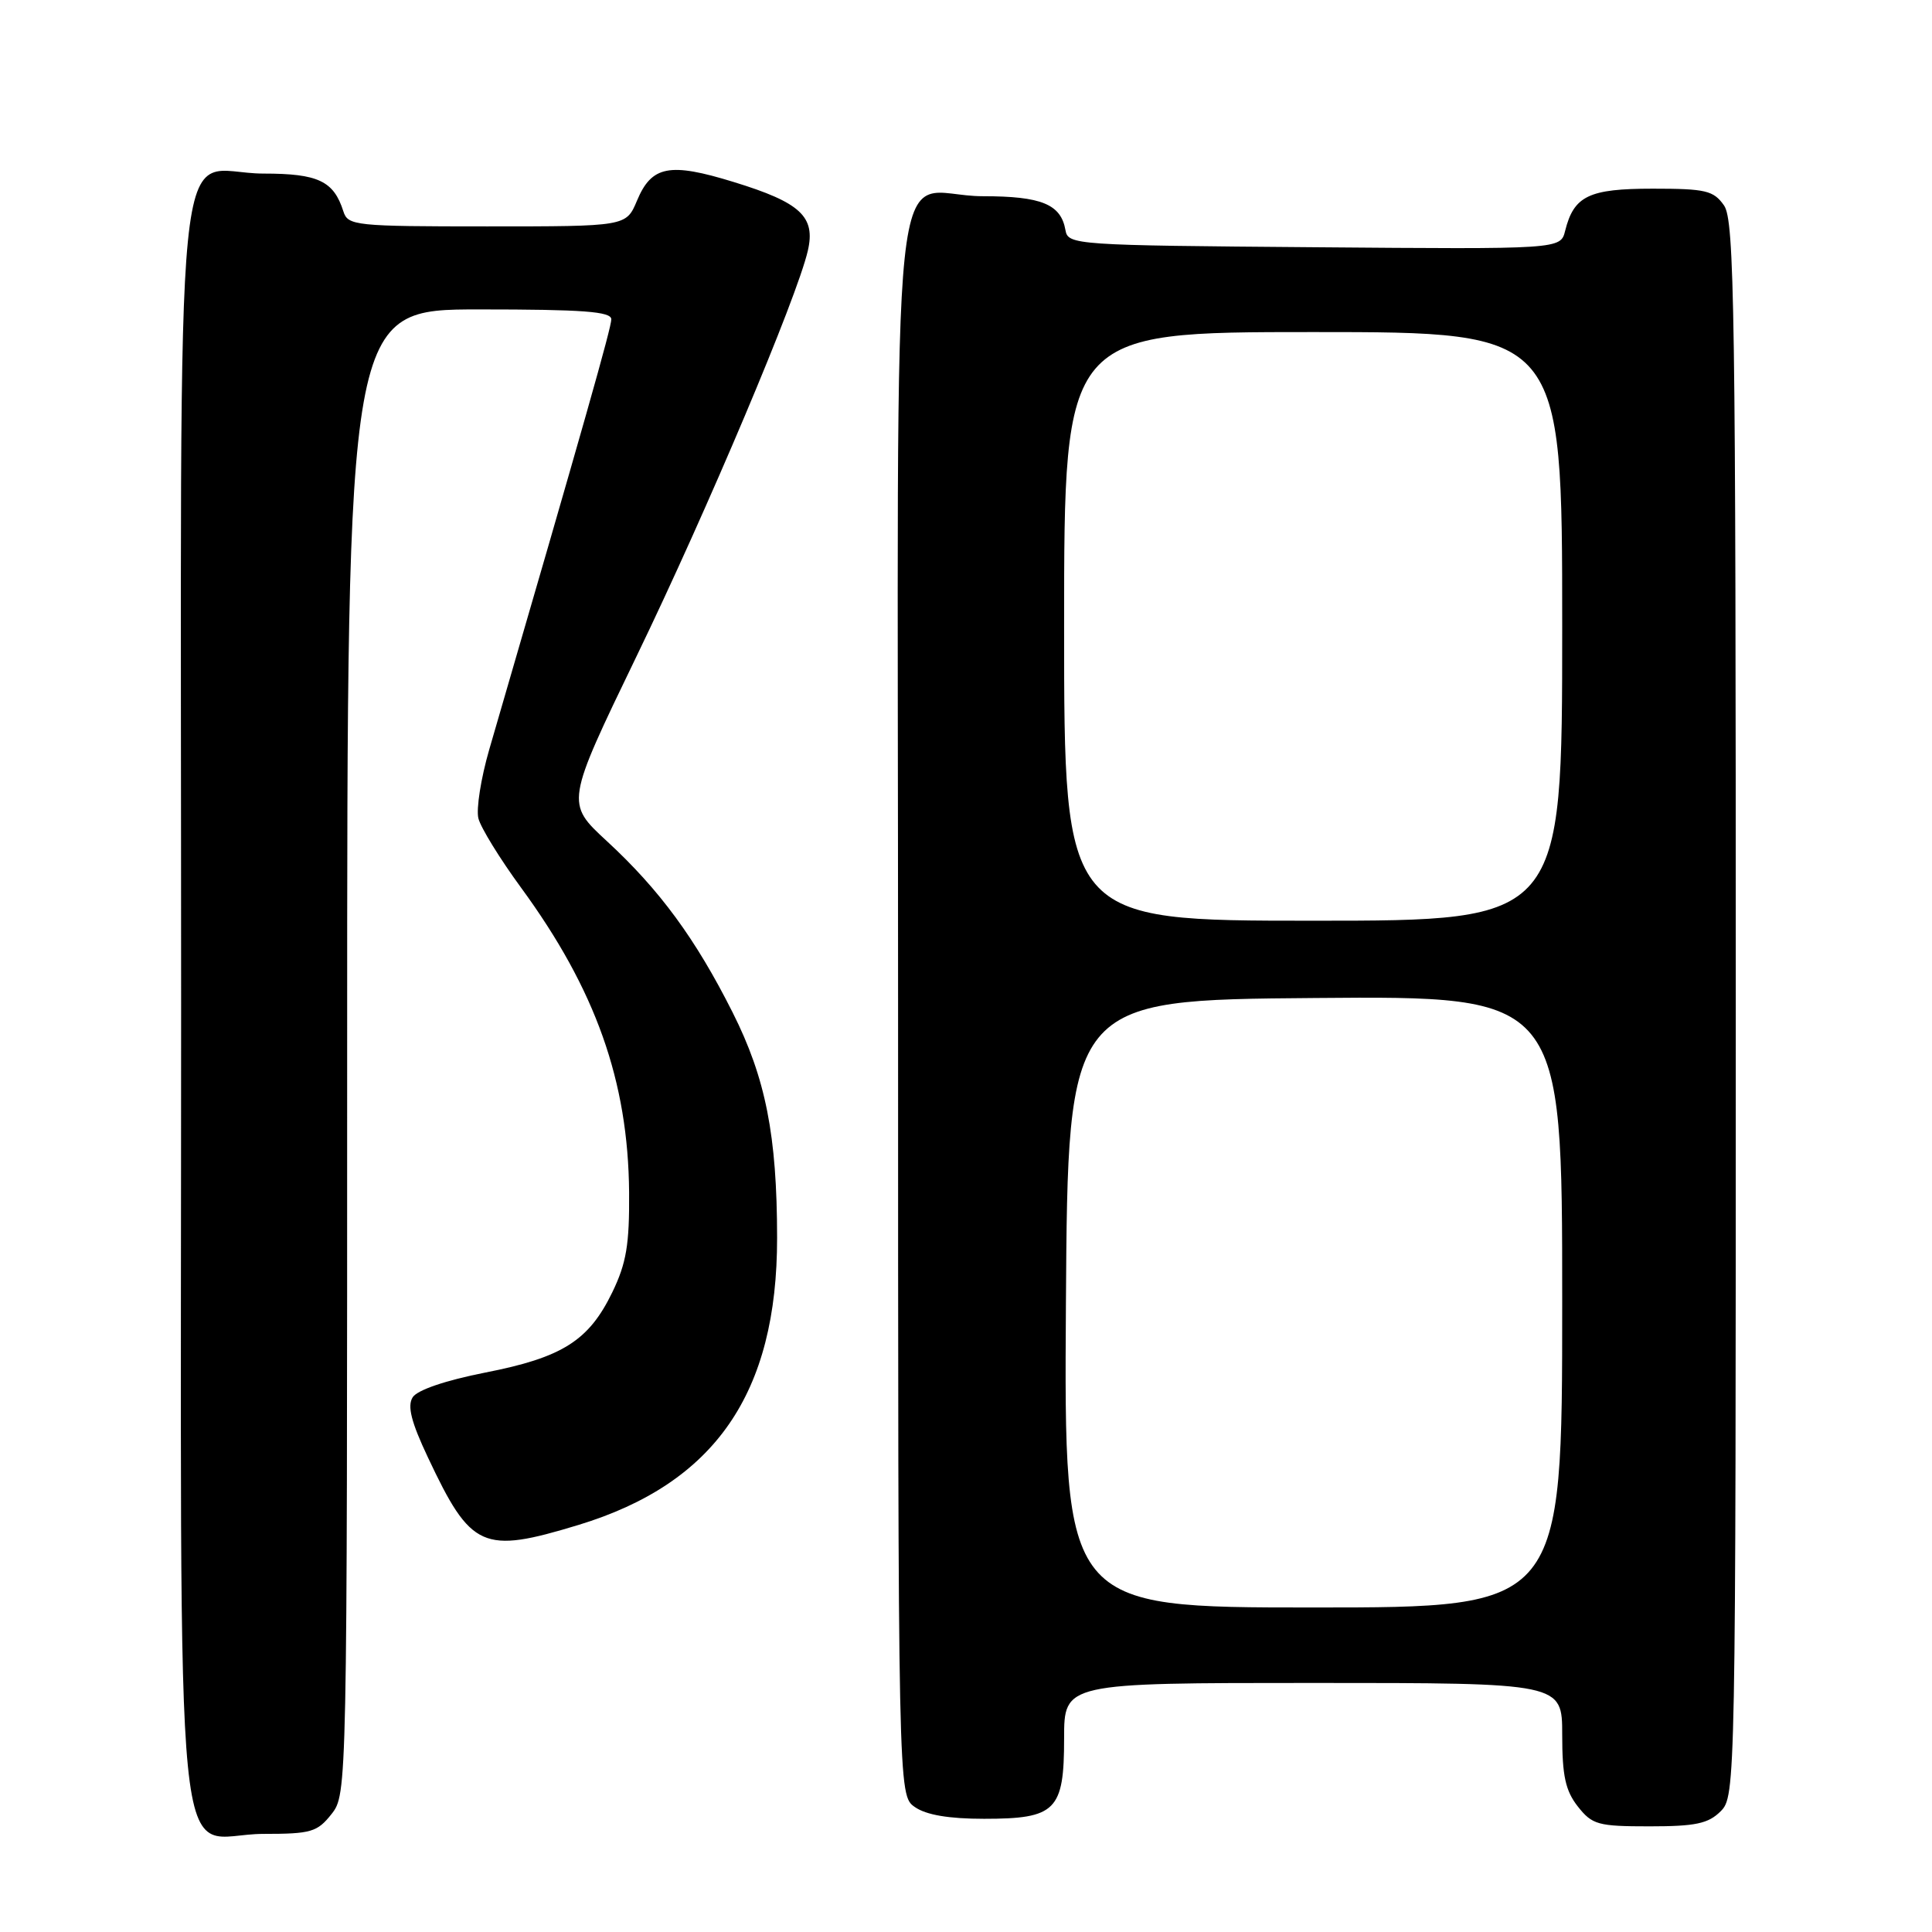 <?xml version="1.0" encoding="UTF-8" standalone="no"?>
<!DOCTYPE svg PUBLIC "-//W3C//DTD SVG 1.1//EN" "http://www.w3.org/Graphics/SVG/1.1/DTD/svg11.dtd" >
<svg xmlns="http://www.w3.org/2000/svg" xmlns:xlink="http://www.w3.org/1999/xlink" version="1.1" viewBox="0 0 256 256">
 <g >
 <path fill="currentColor"
d=" M 43.93 240.37 C 45.99 237.74 46.00 237.36 46.00 139.37 C 46.00 41.00 46.00 41.00 63.50 41.00 C 77.28 41.00 81.00 41.28 81.00 42.31 C 81.00 43.43 77.46 55.92 64.82 99.34 C 63.73 103.11 63.08 107.20 63.39 108.44 C 63.70 109.67 66.24 113.79 69.02 117.59 C 78.93 131.12 83.24 143.25 83.36 158.00 C 83.41 164.92 83.00 167.38 81.13 171.24 C 78.02 177.65 74.52 179.87 64.31 181.87 C 59.03 182.91 55.28 184.19 54.68 185.15 C 53.95 186.31 54.49 188.43 56.70 193.11 C 62.42 205.25 63.93 205.93 76.66 202.06 C 94.74 196.55 102.99 184.62 102.97 164.00 C 102.96 150.46 101.46 142.87 97.08 134.16 C 92.17 124.40 87.42 117.92 80.41 111.45 C 74.95 106.41 74.95 106.41 84.35 86.95 C 93.72 67.58 105.60 39.45 107.04 33.23 C 108.09 28.71 106.09 26.84 97.23 24.12 C 88.71 21.49 86.34 21.95 84.40 26.60 C 82.97 30.00 82.97 30.00 64.55 30.00 C 47.03 30.00 46.10 29.90 45.50 28.01 C 44.22 23.98 42.16 23.00 34.93 23.00 C 22.74 23.00 24.00 10.34 24.00 133.00 C 24.00 255.66 22.74 243.00 34.93 243.00 C 41.22 243.00 42.04 242.76 43.93 240.37 Z  M 228.00 240.00 C 229.97 238.03 230.00 236.67 230.00 133.72 C 230.00 40.96 229.83 29.20 228.44 27.22 C 227.06 25.25 226.02 25.00 219.01 25.00 C 210.53 25.00 208.55 25.95 207.39 30.58 C 206.78 33.03 206.78 33.03 174.15 32.76 C 142.41 32.51 141.52 32.45 141.18 30.50 C 140.58 27.06 138.01 26.00 130.24 26.00 C 117.57 26.00 119.00 12.37 119.00 132.98 C 119.00 237.89 119.00 237.89 121.22 239.44 C 122.72 240.49 125.72 241.00 130.39 241.00 C 139.92 241.00 141.00 239.92 141.00 230.35 C 141.00 223.00 141.00 223.00 174.00 223.00 C 207.00 223.00 207.00 223.00 207.00 229.87 C 207.00 235.30 207.43 237.28 209.07 239.37 C 210.98 241.79 211.74 242.00 218.57 242.00 C 224.67 242.00 226.36 241.64 228.00 240.00 Z  M 141.24 172.75 C 141.50 132.50 141.50 132.50 174.25 132.24 C 207.00 131.97 207.00 131.97 207.00 172.49 C 207.00 213.00 207.00 213.00 173.99 213.00 C 140.98 213.00 140.98 213.00 141.24 172.75 Z  M 141.00 83.00 C 141.00 44.00 141.00 44.00 174.00 44.00 C 207.00 44.00 207.00 44.00 207.00 83.00 C 207.00 122.00 207.00 122.00 174.00 122.00 C 141.00 122.00 141.00 122.00 141.00 83.00 Z "/>
</g>
</svg>